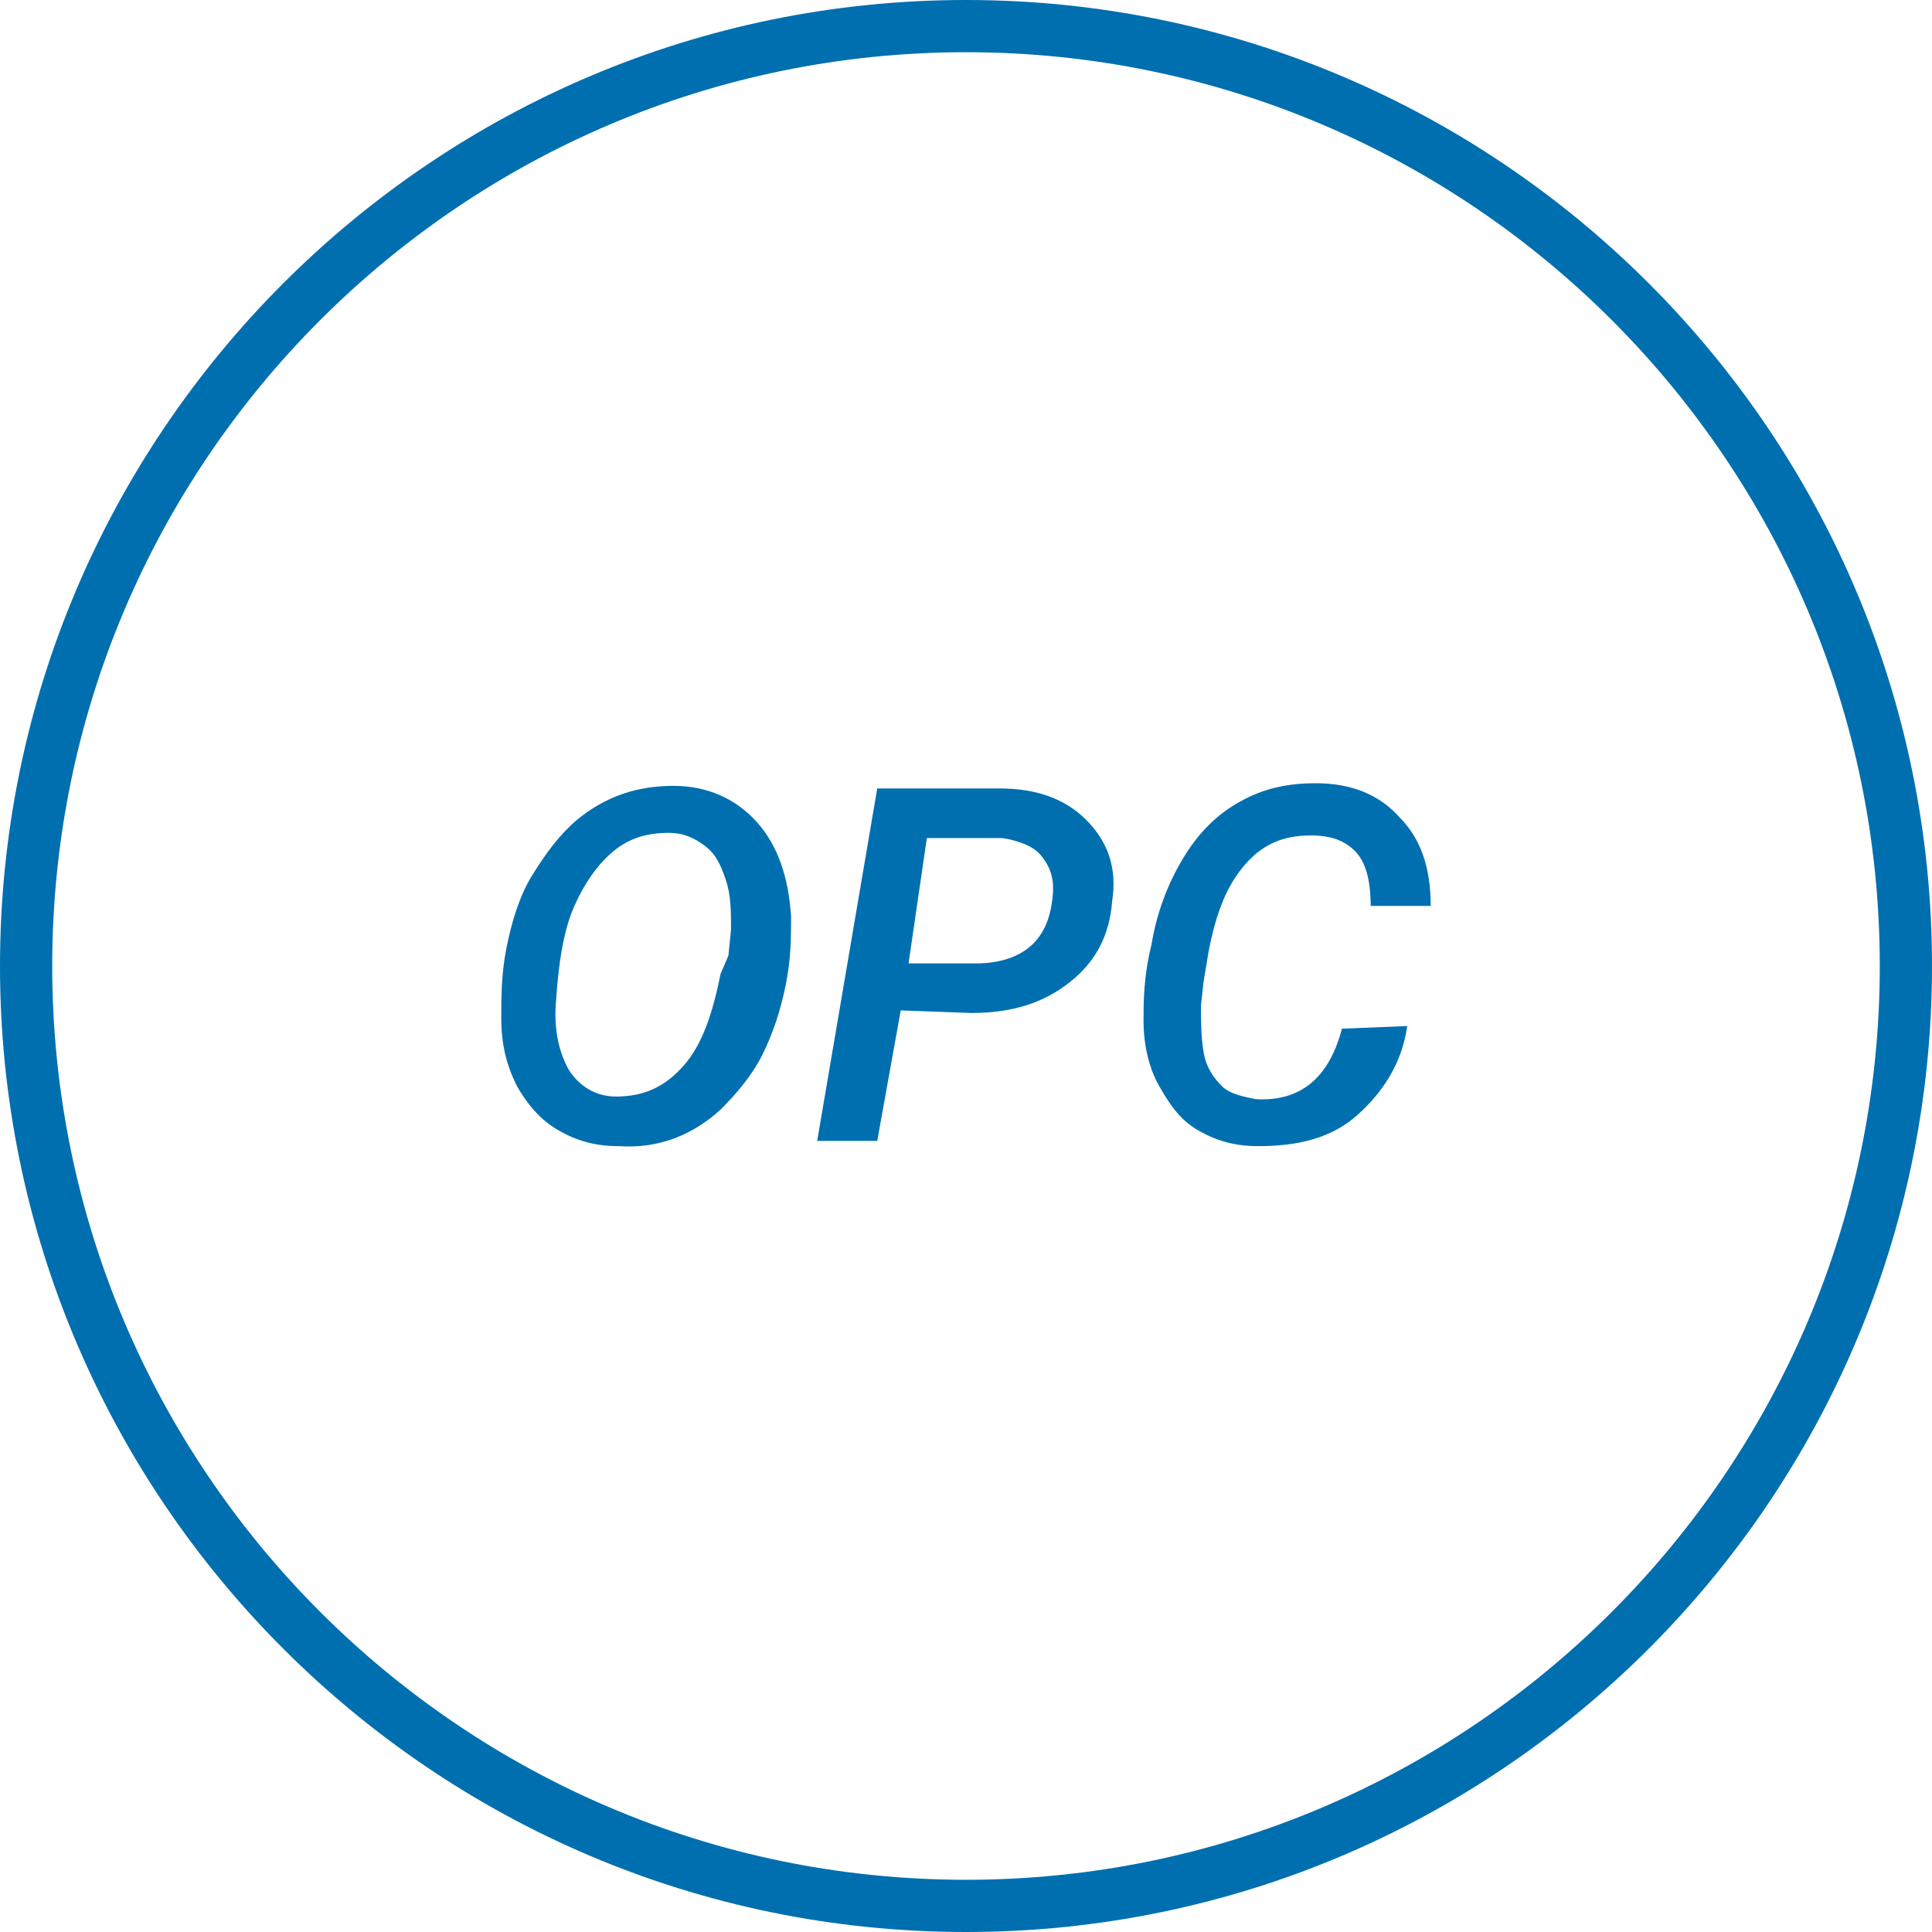 <?xml version="1.0" encoding="utf-8"?>
<!-- Generator: Adobe Illustrator 21.0.2, SVG Export Plug-In . SVG Version: 6.00 Build 0)  -->
<svg version="1.1" id="Layer_1" xmlns="http://www.w3.org/2000/svg" xmlns:xlink="http://www.w3.org/1999/xlink" x="0px" y="0px"
	 viewBox="0 0 74 74" style="enable-background:new 0 0 74 74;" xml:space="preserve">
<style type="text/css">
	.st0{fill:#006FAF;}
</style>
<title>health-checks</title>
<path class="st0" d="M37,0C16.6,0,0,16.6,0,37s16.6,37,37,37s37-16.6,37-37S57.4,0,37,0z M37,72C17.7,72,2,56.3,2,37S17.7,2,37,2
	s35,15.7,35,35S56.3,72,37,72z"/>
<g>
	<path class="st0" d="M23.7,43.9c-0.9,0-1.6-0.2-2.3-0.6c-0.7-0.4-1.2-1-1.6-1.7c-0.4-0.8-0.6-1.6-0.6-2.6c0-0.8,0-1.7,0.2-2.7
		s0.5-2,1-2.8c0.5-0.8,1-1.5,1.7-2.1c1.1-0.9,2.3-1.3,3.7-1.3c1.3,0,2.4,0.5,3.2,1.4c0.8,0.9,1.2,2.1,1.3,3.6c0,0.8,0,1.6-0.2,2.6
		s-0.5,1.9-0.9,2.7c-0.4,0.8-1,1.5-1.6,2.1C26.5,43.5,25.2,44,23.7,43.9z M27.9,36.6l0.1-1c0-0.7,0-1.3-0.2-1.9
		c-0.2-0.6-0.4-1-0.8-1.3c-0.4-0.3-0.8-0.5-1.4-0.5c-0.8,0-1.5,0.2-2.1,0.7c-0.6,0.5-1.1,1.2-1.5,2.1c-0.4,0.9-0.6,2.1-0.7,3.6
		c-0.1,1.1,0.1,2,0.5,2.7c0.4,0.6,1,1,1.8,1c1.1,0,1.9-0.4,2.6-1.2c0.7-0.8,1.1-2,1.4-3.5L27.9,36.6z"/>
	<path class="st0" d="M34.5,38.7l-0.9,5h-2.3l2.3-13.5l4.7,0c1.4,0,2.5,0.4,3.3,1.2c0.8,0.8,1.2,1.8,1,3.1c-0.1,1.3-0.6,2.3-1.6,3.1
		s-2.2,1.2-3.8,1.2L34.5,38.7z M34.8,36.9l2.6,0c0.8,0,1.5-0.2,2-0.6c0.5-0.4,0.8-1,0.9-1.8c0.1-0.7,0-1.2-0.4-1.7
		c-0.3-0.4-0.9-0.6-1.5-0.7l-2.9,0L34.8,36.9z"/>
	<path class="st0" d="M53.9,39.3c-0.2,1.4-0.9,2.5-1.9,3.4s-2.3,1.2-3.8,1.2c-0.9,0-1.6-0.2-2.3-0.6s-1.1-1-1.5-1.7
		c-0.4-0.7-0.6-1.6-0.6-2.5c0-0.7,0-1.7,0.3-2.9c0.2-1.2,0.6-2.3,1.2-3.3s1.3-1.7,2.2-2.2c0.9-0.5,1.8-0.7,2.9-0.7
		c1.3,0,2.4,0.4,3.2,1.3c0.8,0.8,1.2,1.9,1.2,3.4h-2.3c0-1-0.2-1.7-0.6-2.1C51.5,32.2,51,32,50.2,32c-1,0-1.8,0.3-2.5,1.1
		s-1.1,1.8-1.4,3.3l-0.2,1.2l-0.1,0.9c0,0.6,0,1.2,0.1,1.8c0.1,0.6,0.4,1,0.7,1.3s0.8,0.4,1.3,0.5c1.7,0.1,2.8-0.8,3.3-2.7
		L53.9,39.3z"/>
</g>
</svg>
